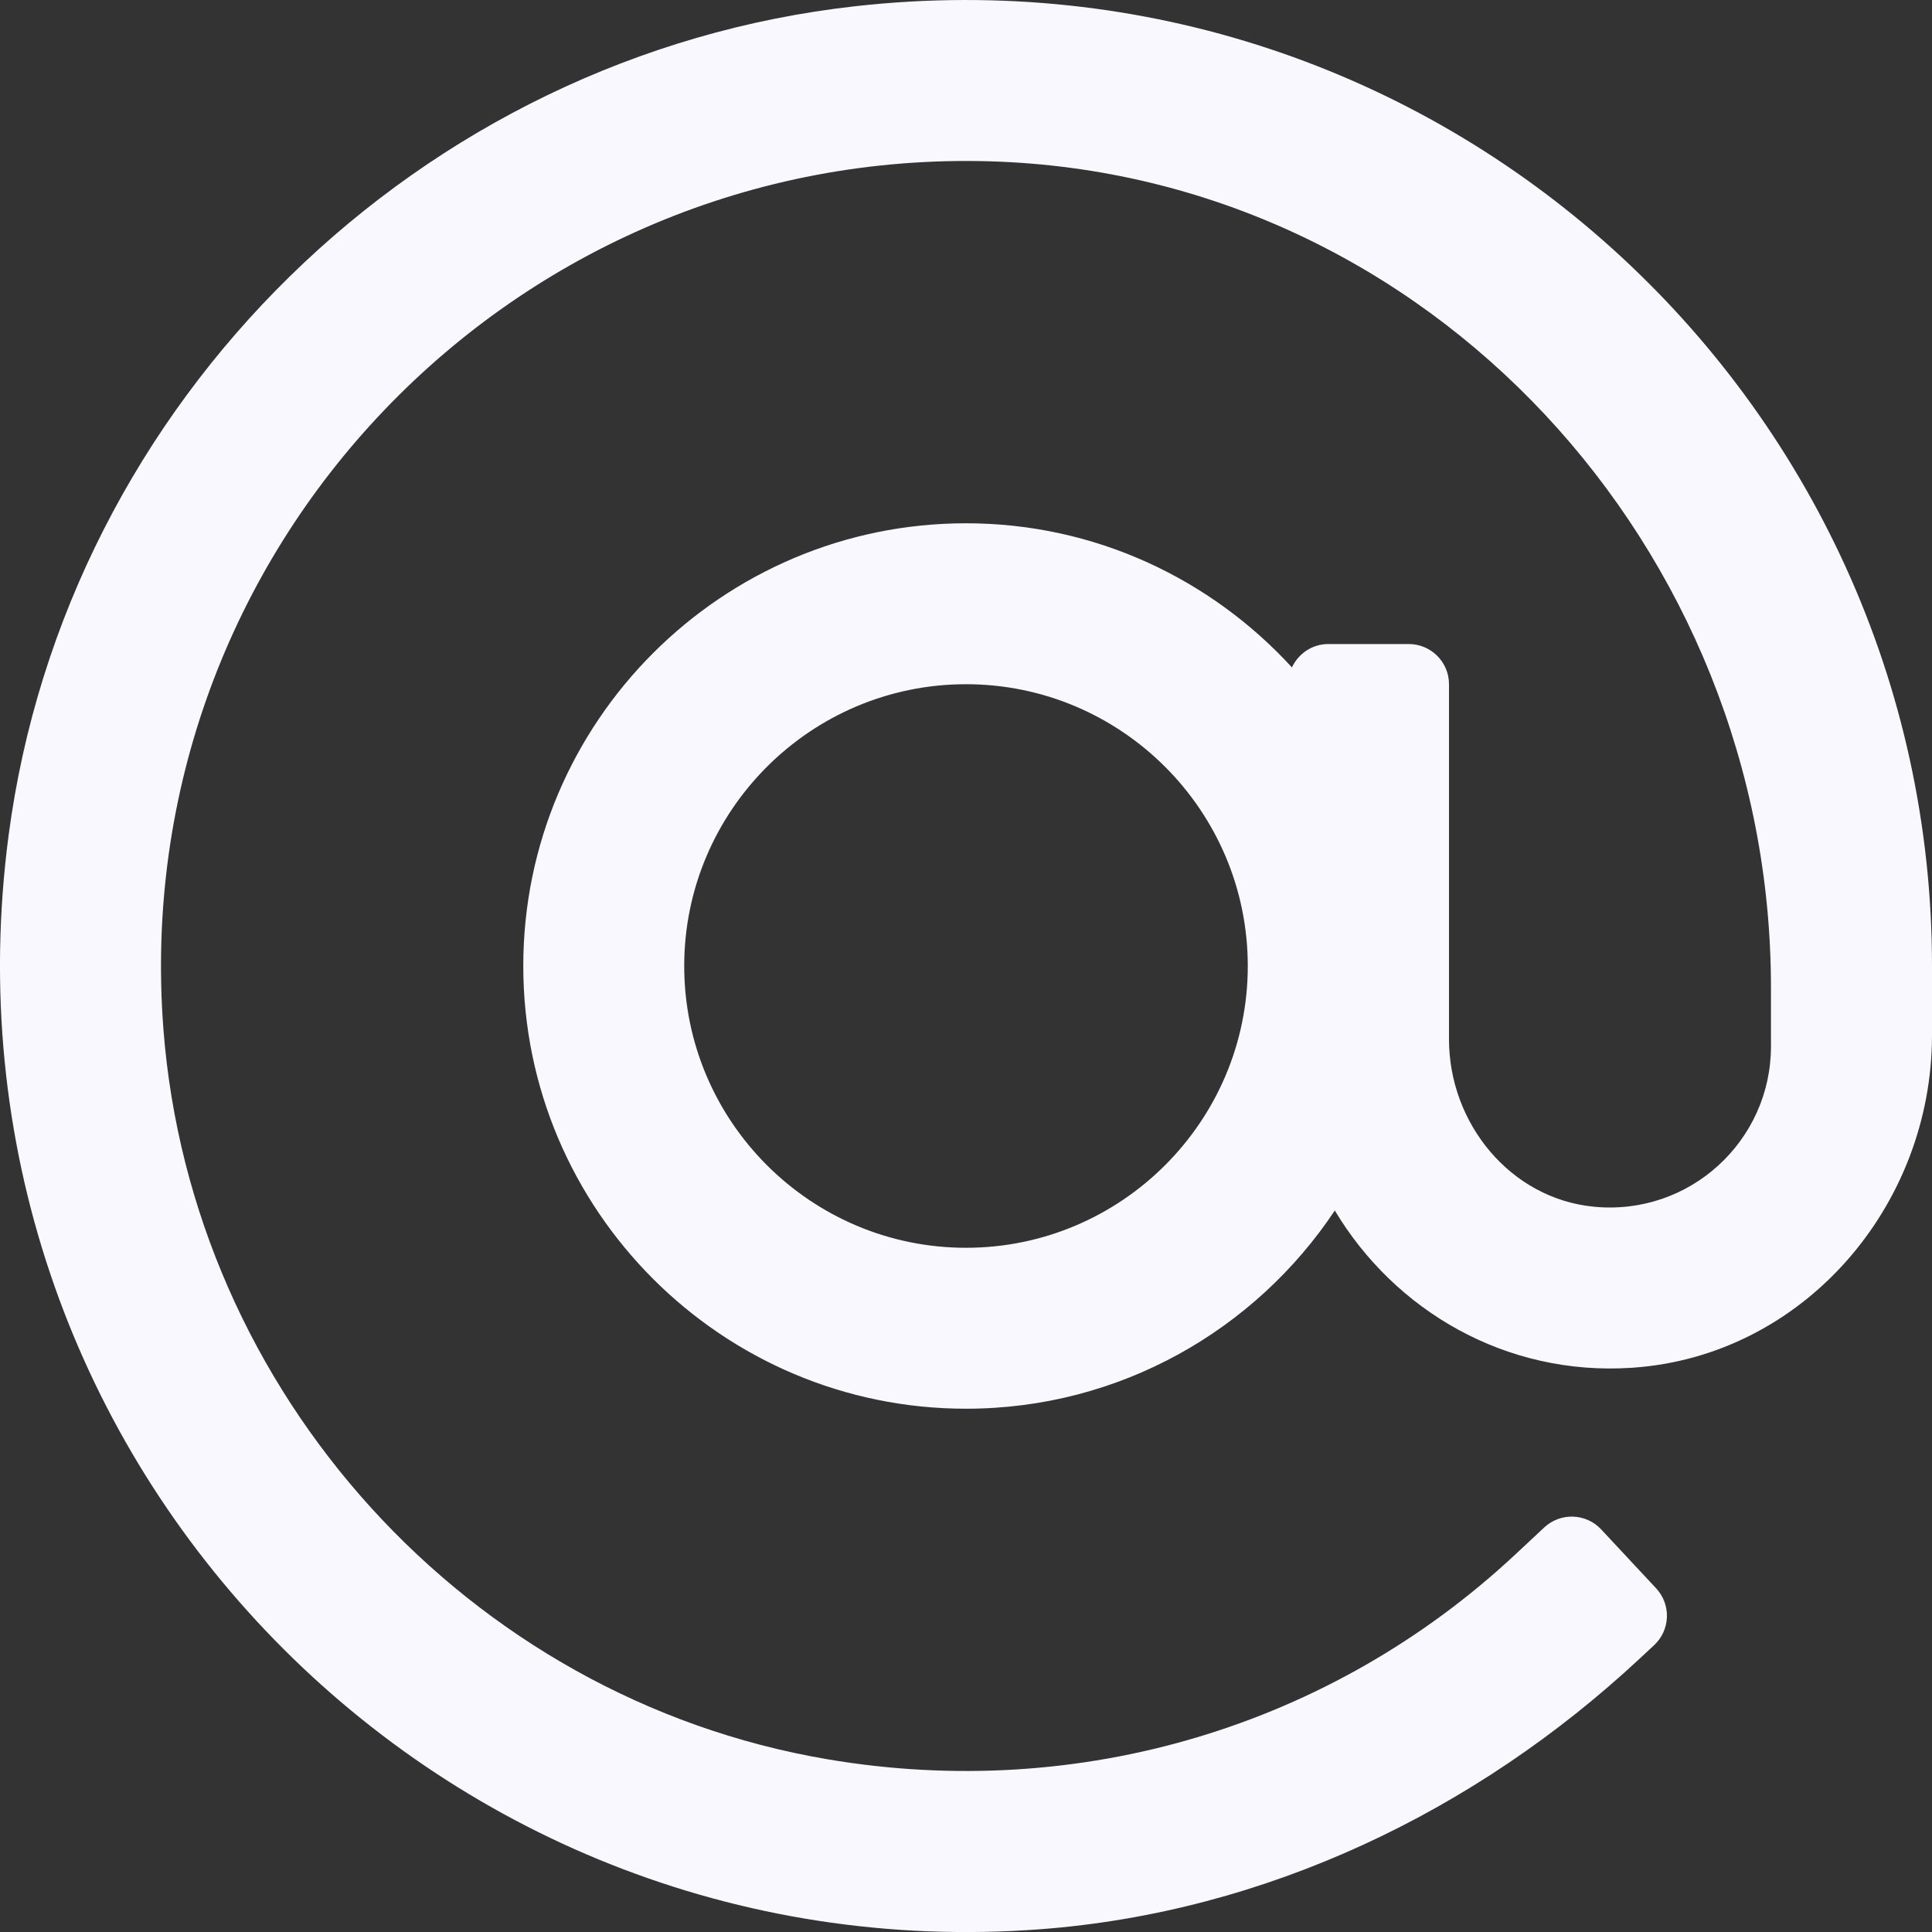 <?xml version="1.0" encoding="UTF-8"?>
<svg width="20px" height="20px" viewBox="0 0 20 20" version="1.1" xmlns="http://www.w3.org/2000/svg" xmlns:xlink="http://www.w3.org/1999/xlink">
    <rect x="0" y="0" width="20" height="20" fill="#333333" stroke="none"/>
    <!-- Generator: Sketch 64 (93537) - https://sketch.com -->
    <title>at (1)</title>
    <desc>Created with Sketch.</desc>
    <g id="Page-1" stroke="none" stroke-width="1" fill="none" fill-rule="evenodd">
        <g id="Desktop-HD" transform="translate(-940, -3704)" fill="#F9F8FF" fill-rule="nonzero">
            <g id="footer" transform="translate(0, 3523)">
                <g id="Group-41" transform="translate(938, 99)">
                    <g id="Group-38" transform="translate(2, 78)">
                        <g id="at-(1)" transform="translate(0, 4)">
                            <path d="M8.857,0.064 C4.346,0.567 0.682,4.149 0.089,8.648 C-0.751,15.025 4.462,20.45 10.776,19.971 C13.099,19.794 15.273,18.756 16.977,17.167 L17.123,17.031 C17.292,16.874 17.301,16.61 17.144,16.442 L16.575,15.832 C16.418,15.664 16.155,15.655 15.986,15.812 L15.682,16.096 C13.787,17.863 11.185,18.658 8.561,18.211 C4.842,17.578 1.983,14.42 1.692,10.658 C1.308,5.684 5.321,1.527 10.247,1.67 C14.79,1.802 18.333,5.679 18.333,10.223 L18.333,10.833 C18.333,11.807 17.494,12.588 16.5,12.492 C15.635,12.408 15,11.629 15,10.759 L15,7.083 C15,6.853 14.813,6.667 14.583,6.667 L13.75,6.667 C13.583,6.667 13.441,6.767 13.374,6.909 C12.536,5.994 11.336,5.417 10,5.417 C7.473,5.417 5.417,7.473 5.417,10 C5.417,12.527 7.473,14.583 10,14.583 C11.592,14.583 12.996,13.767 13.818,12.531 C14.436,13.565 15.586,14.247 16.895,14.159 C18.665,14.04 20,12.489 20,10.716 L20,10 C20,4.109 14.88,-0.608 8.857,0.064 Z M10,12.917 C8.392,12.917 7.083,11.608 7.083,10 C7.083,8.392 8.392,7.083 10,7.083 C11.608,7.083 12.917,8.392 12.917,10 C12.917,11.608 11.608,12.917 10,12.917 Z" id="Shape"></path>
                        </g>
                    </g>
                </g>
            </g>
        </g>
    </g>
</svg>